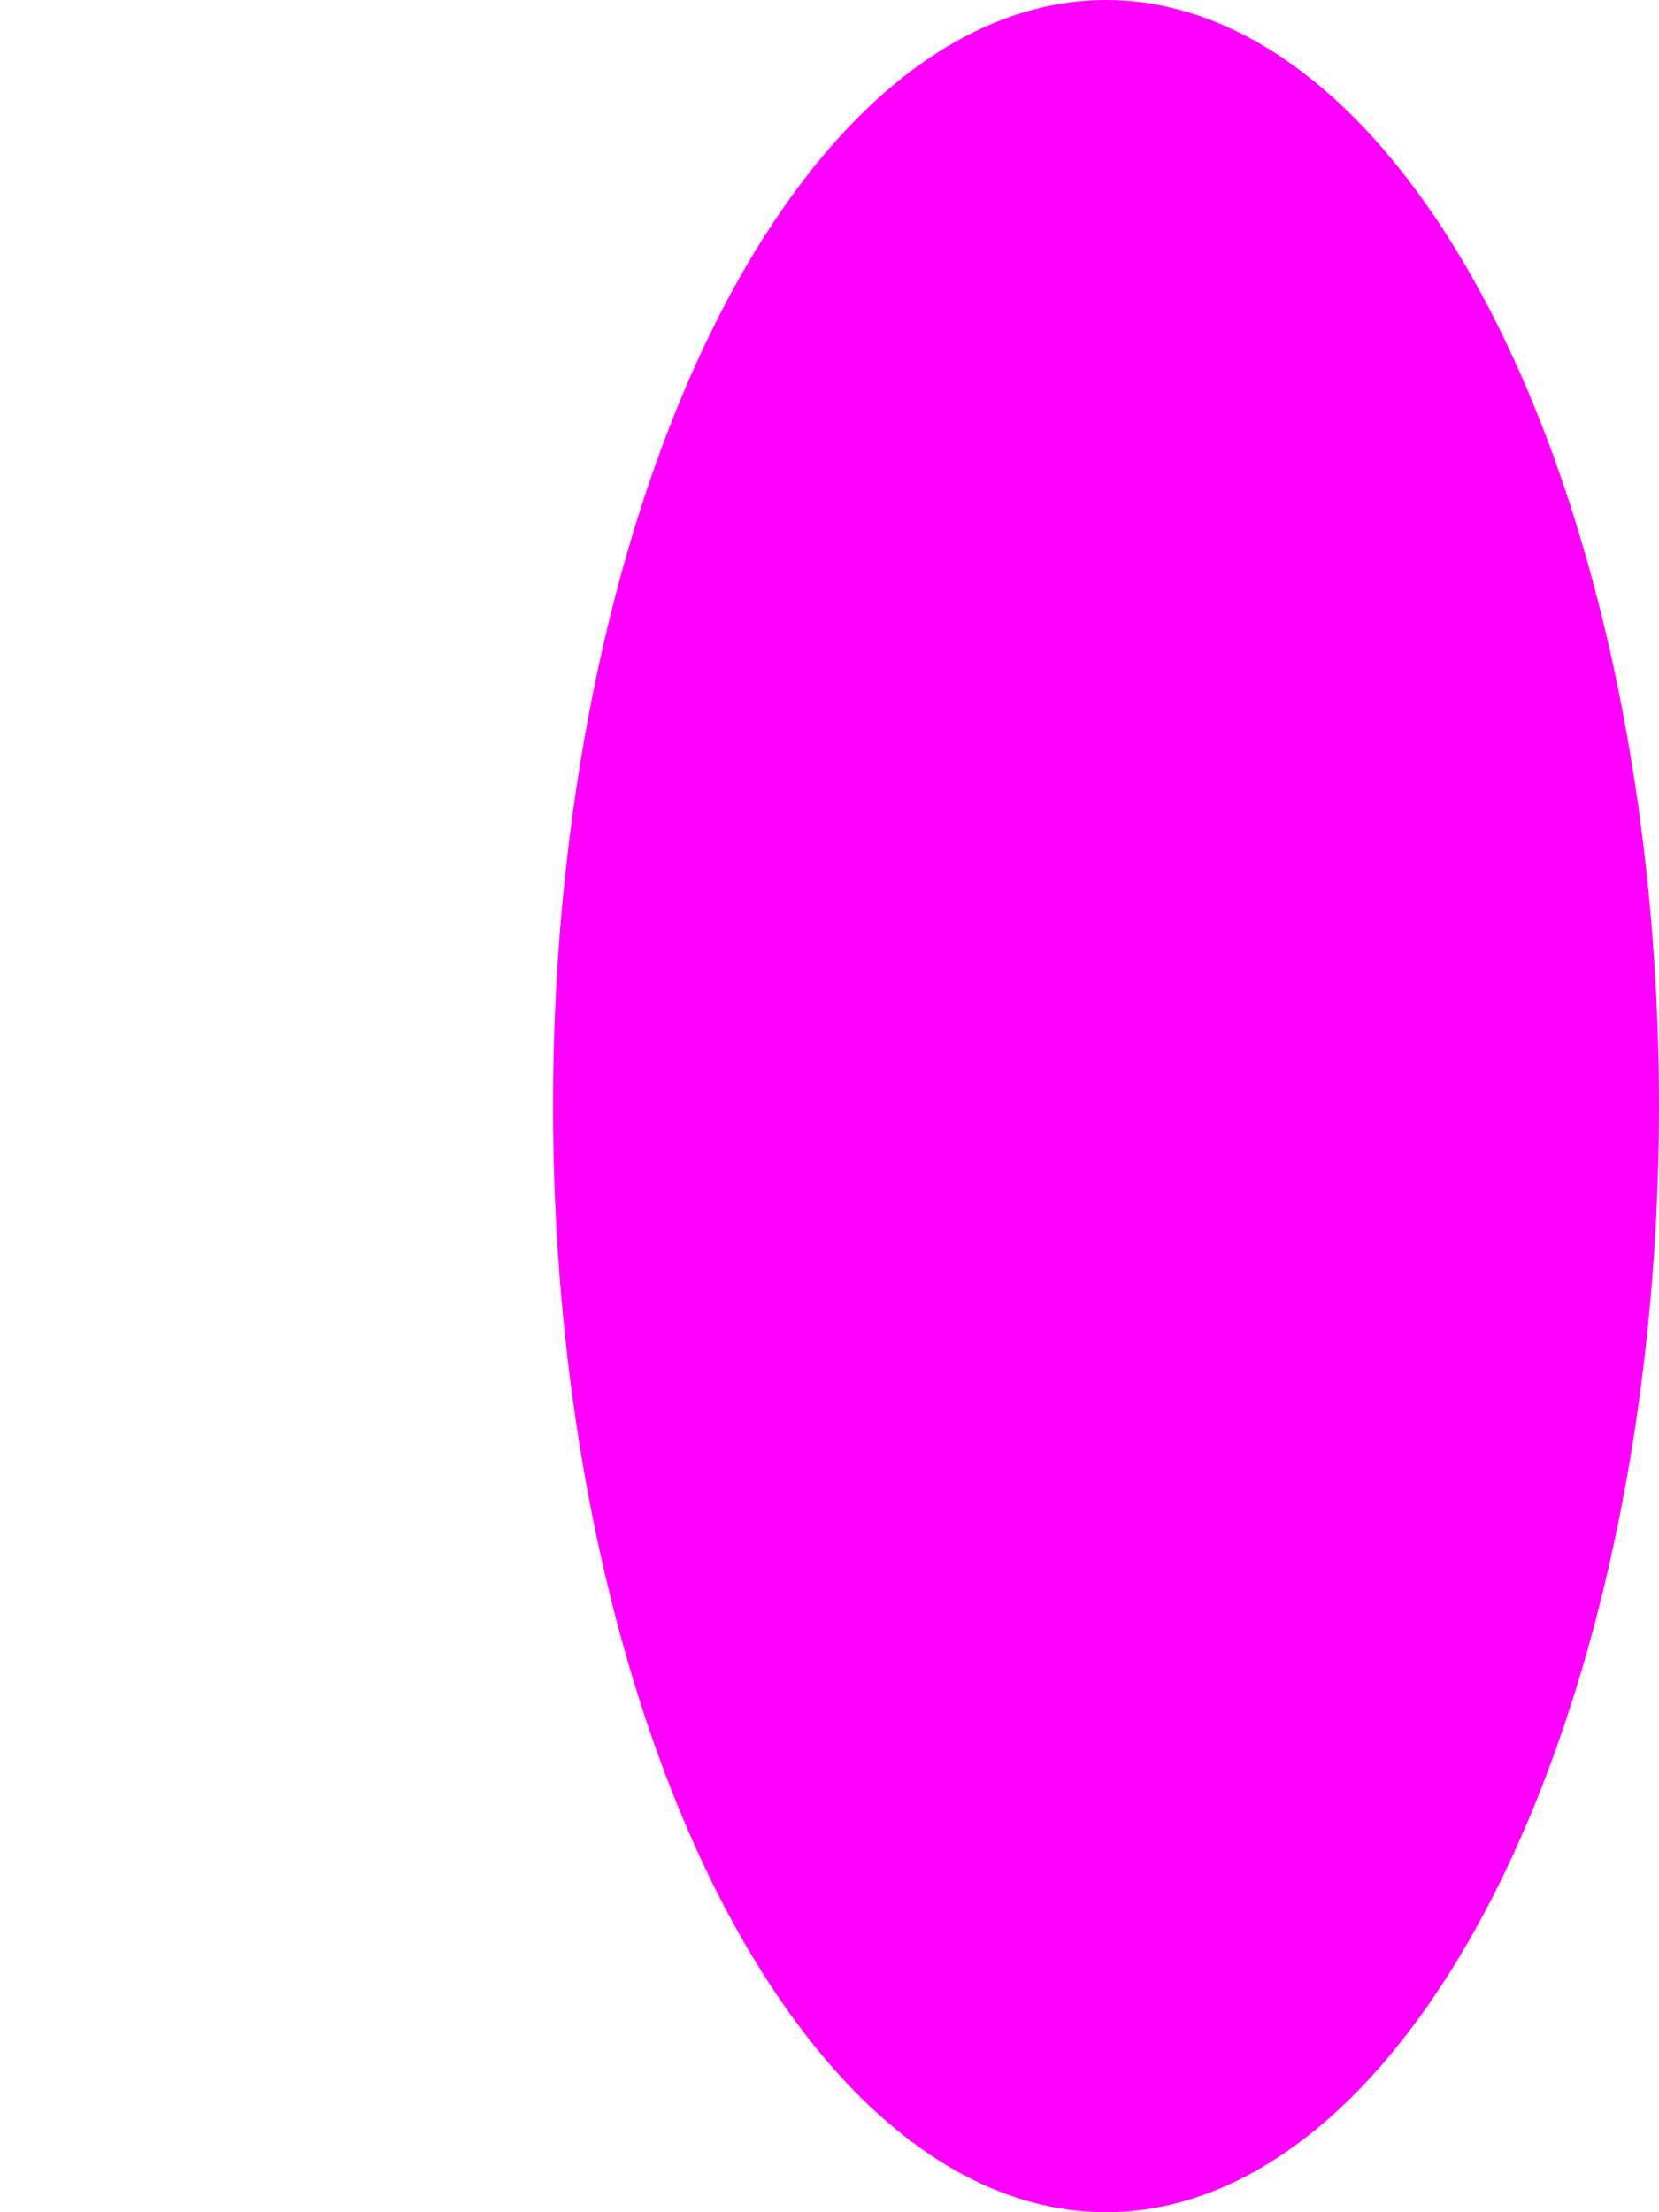 <?xml version="1.0" encoding="UTF-8" standalone="no"?>
<svg xmlns="http://www.w3.org/2000/svg" xmlns:xlink="http://www.w3.org/1999/xlink" contentScriptType="text/ecmascript" width="192" zoomAndPan="magnify" contentStyleType="text/css" height="256" id="" viewBox="0 0 192 256" preserveAspectRatio="xMidYMid meet" version="1.0">
    <ellipse fill="#ff00ff" width="64.0" rx="64.0" cx="128" class="ellipse0" height="128.0" ry="128.0" id="ellipse0" cy="128"/>
</svg>

